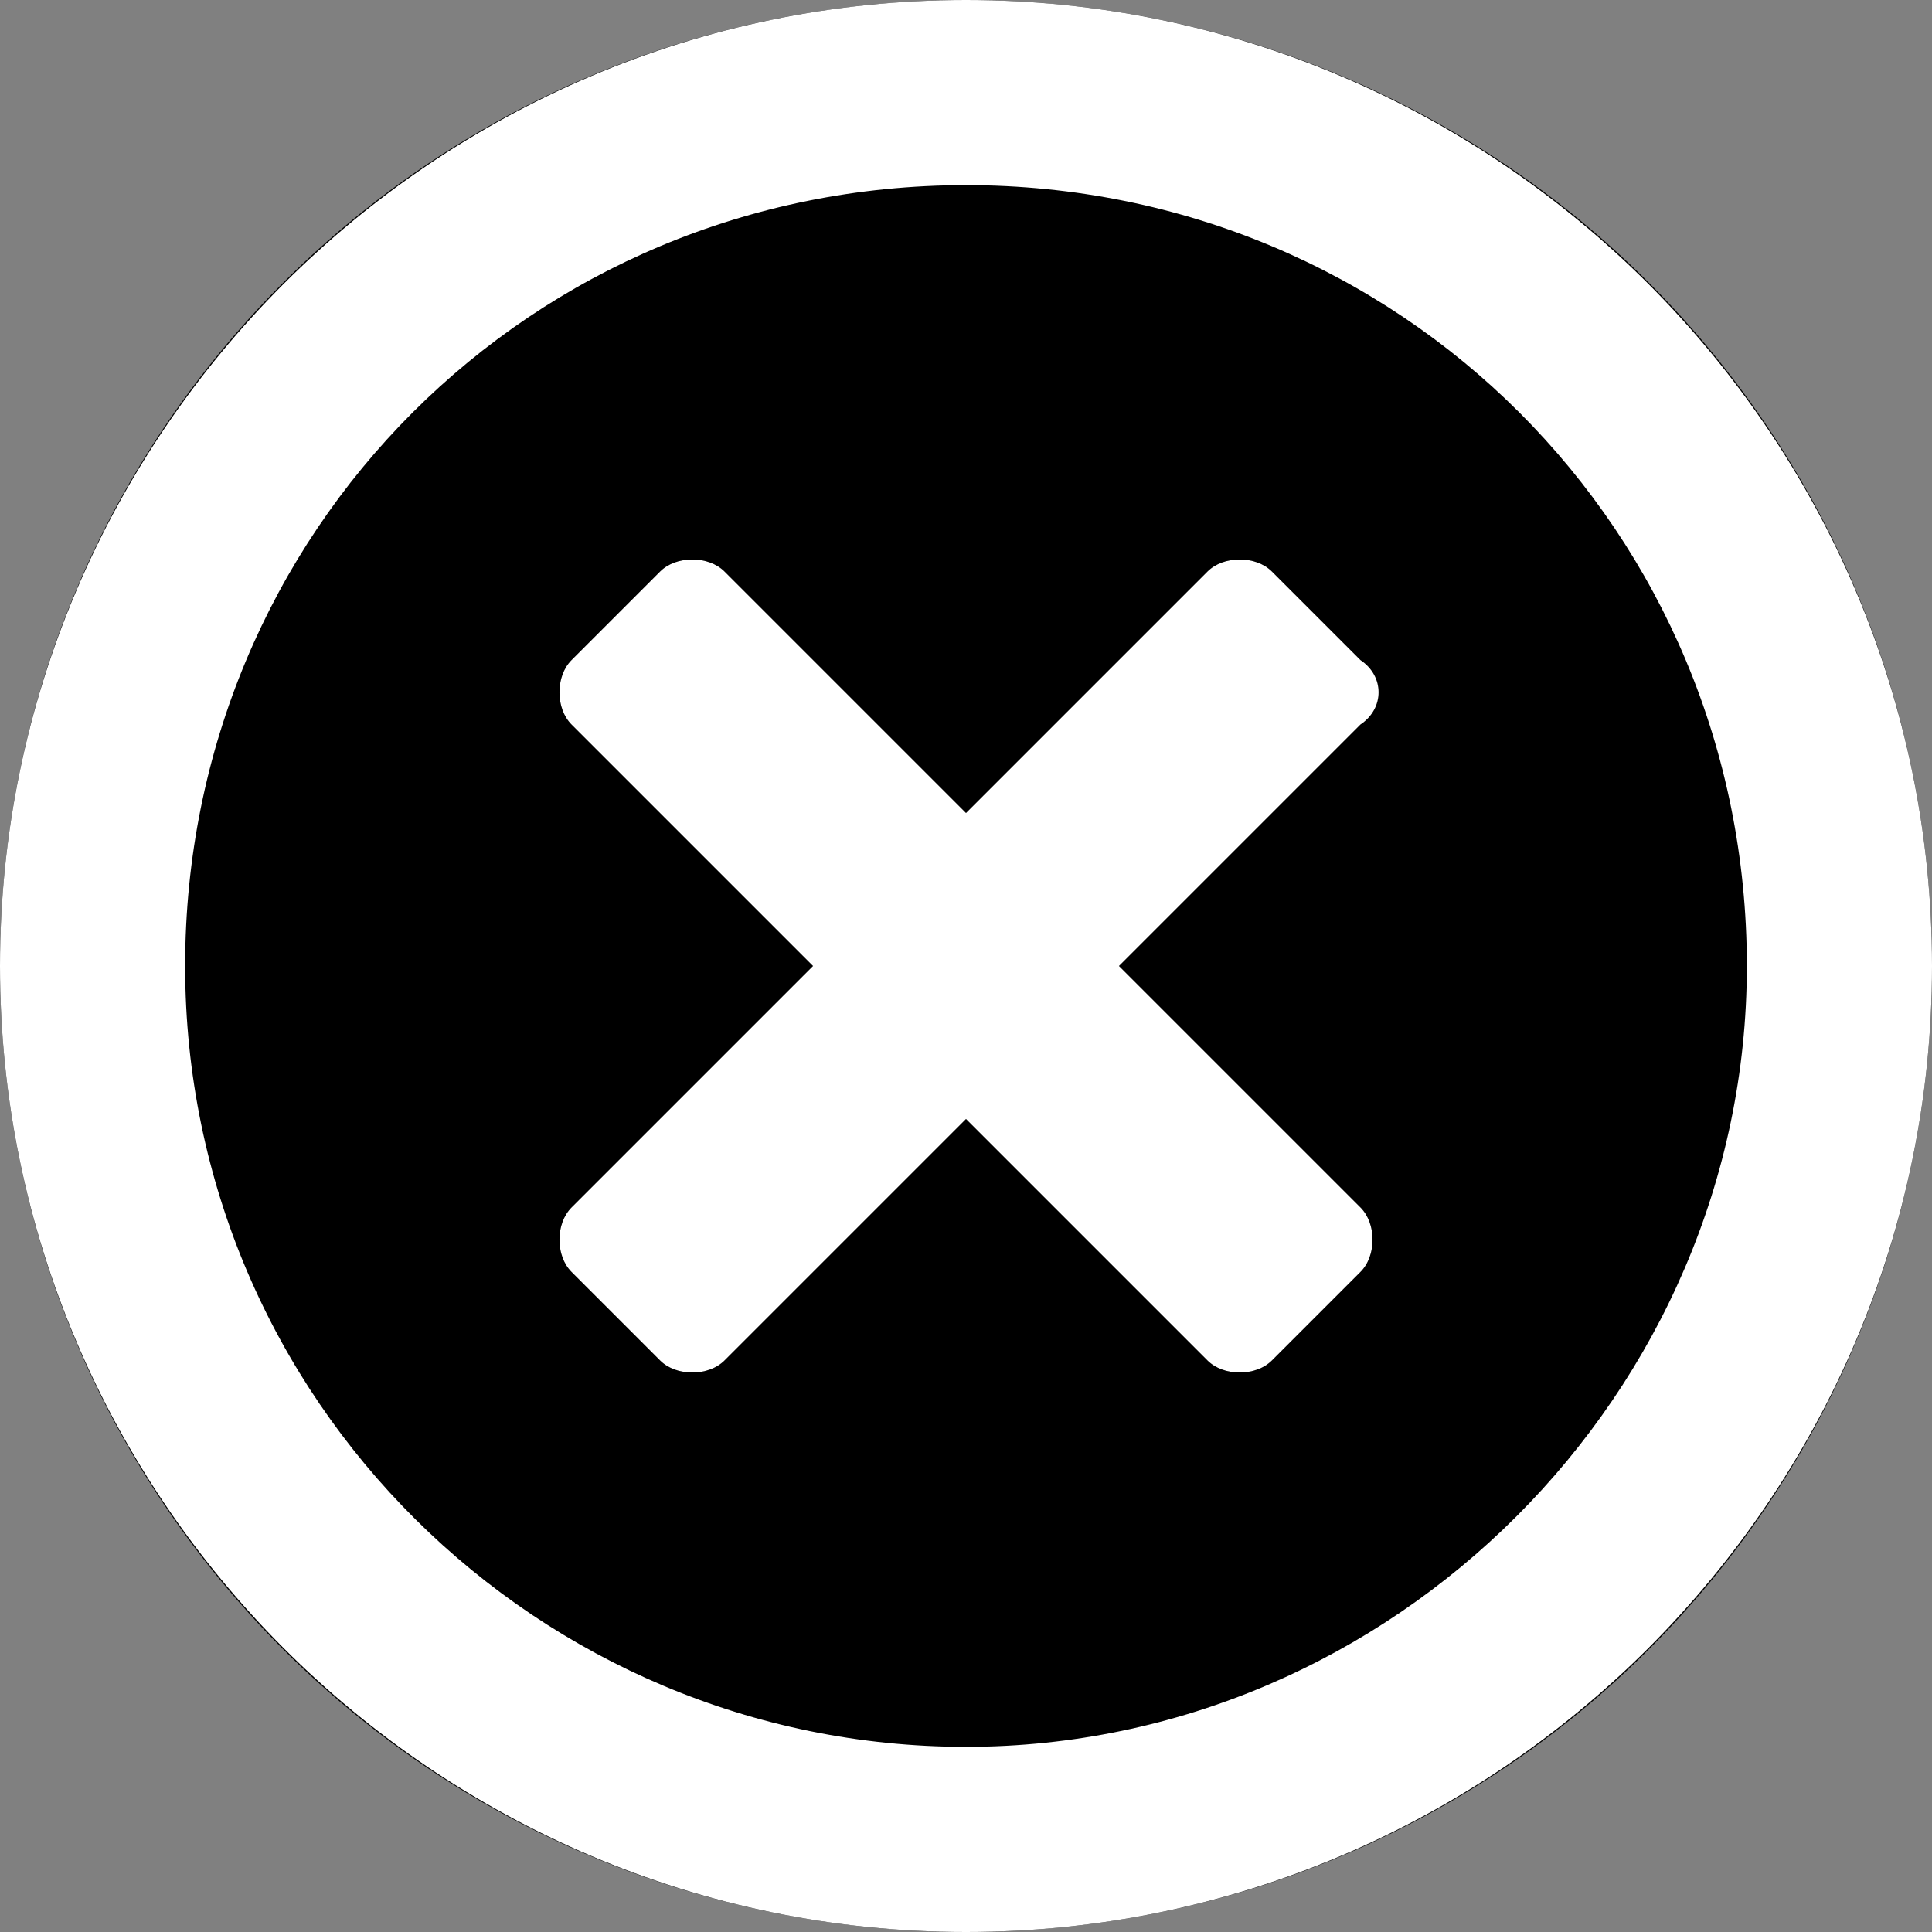 <?xml version="1.0" encoding="utf-8"?>
<!-- Generator: Adobe Illustrator 26.0.1, SVG Export Plug-In . SVG Version: 6.00 Build 0)  -->
<svg version="1.1" id="Layer_1" xmlns="http://www.w3.org/2000/svg" xmlns:xlink="http://www.w3.org/1999/xlink" x="0px" y="0px"
	 viewBox="0 0 24 24" style="enable-background:new 0 0 24 24;" xml:space="preserve">
<rect x="0" y="0" width="24" height="24" fill="#808080" stroke="none"/>
<style type="text/css">
	.st0{fill:#FFFFFF;}
</style>
<g id="Group_3791" transform="translate(-1322 -404)">
	<circle id="Ellipse_399" cx="1334" cy="416" r="12"/>
	<path id="close-circle" class="st0" d="M1334,404c-6.6,0-12,5.4-12,12s5.4,12,12,12s12-5.4,12-12S1340.6,404,1334,404z M1334,425.7
		c-5.3,0-9.7-4.3-9.7-9.7s4.3-9.7,9.7-9.7s9.7,4.3,9.7,9.7l0,0C1343.7,421.3,1339.3,425.7,1334,425.7
		C1334,425.7,1334,425.7,1334,425.7z M1338.9,413l-3,3l3,3c0.2,0.2,0.2,0.6,0,0.8c0,0,0,0,0,0l-1.1,1.1c-0.2,0.2-0.6,0.2-0.8,0
		c0,0,0,0,0,0l-3-3l-3,3c-0.2,0.2-0.6,0.2-0.8,0c0,0,0,0,0,0l-1.1-1.1c-0.2-0.2-0.2-0.6,0-0.8c0,0,0,0,0,0l3-3l-3-3
		c-0.2-0.2-0.2-0.6,0-0.8c0,0,0,0,0,0l1.1-1.1c0.2-0.2,0.6-0.2,0.8,0c0,0,0,0,0,0l3,3l3-3c0.2-0.2,0.6-0.2,0.8,0c0,0,0,0,0,0
		l1.1,1.1C1339.2,412.4,1339.2,412.8,1338.9,413C1338.9,413,1338.9,413,1338.9,413L1338.9,413z"/>
</g>
</svg>
